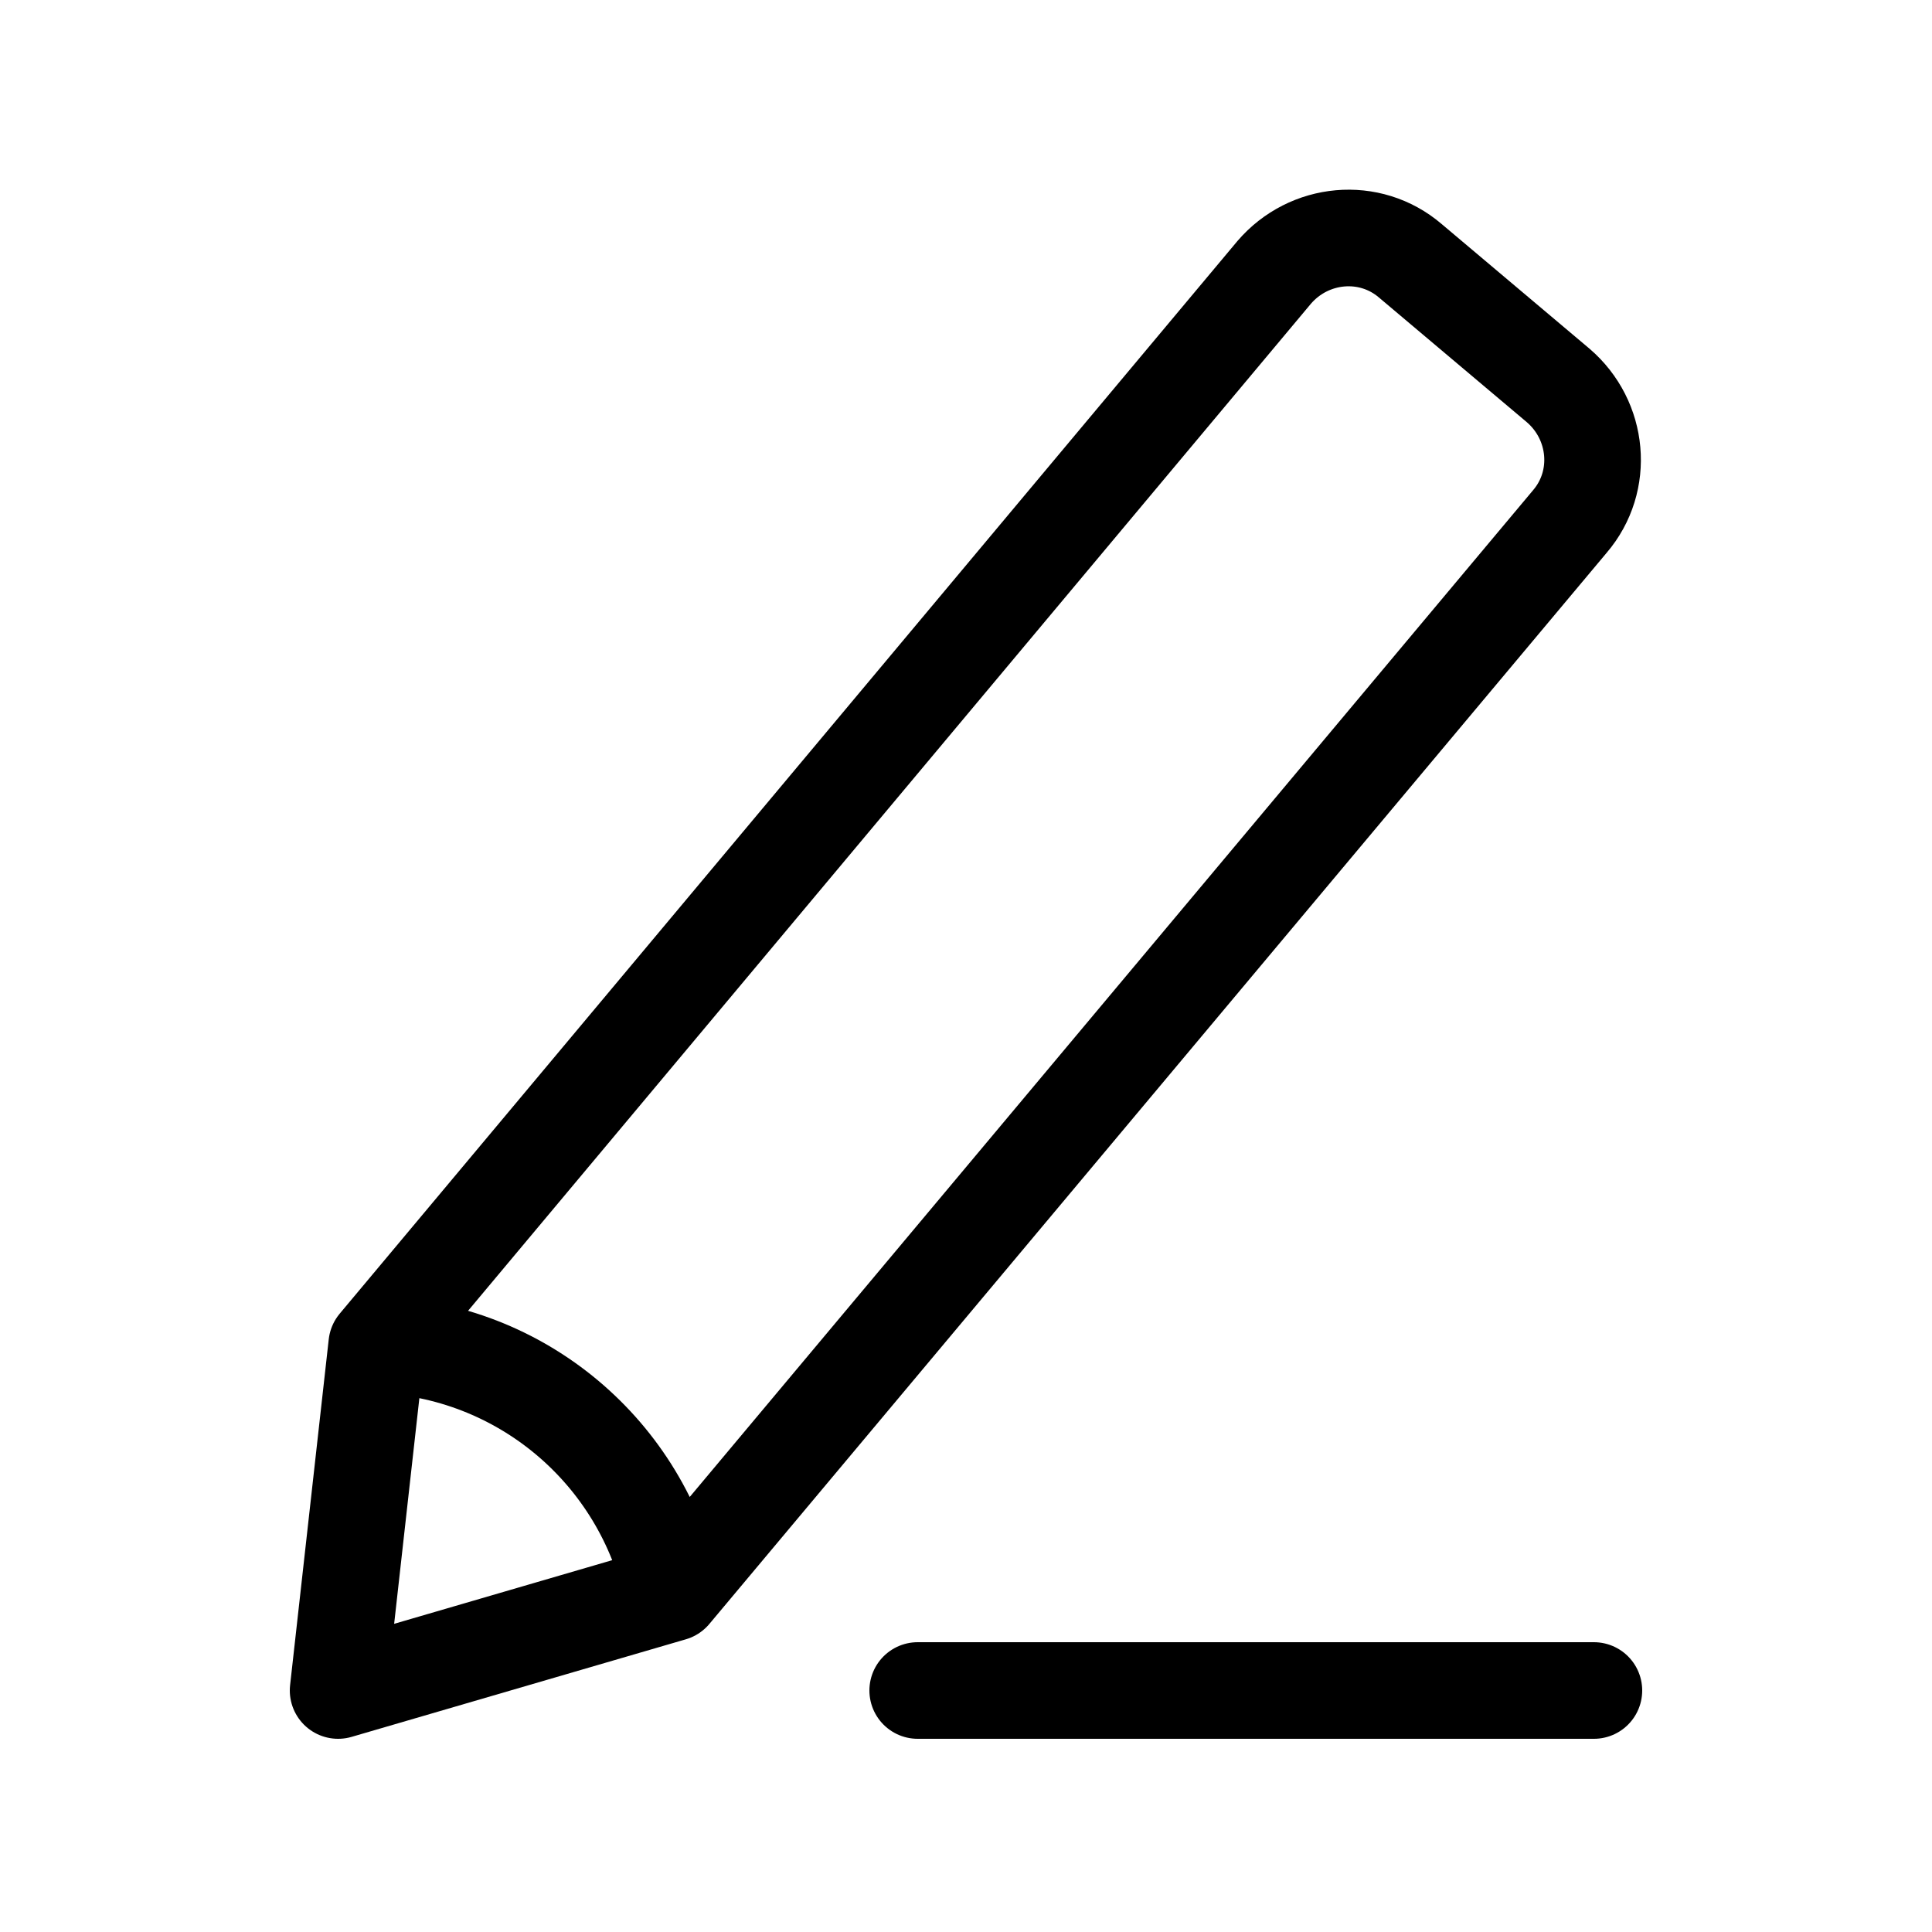 <svg class="_iew _ibe _igj _vY _ig5 _ikI _h-Y _h-Z _ieA _ikH _iqh _ibk" xmlns="http://www.w3.org/2000/svg" viewBox="0 0 200 200"><path fill="none" stroke="currentColor" stroke-width="10" stroke-linecap="round" stroke-linejoin="round" d="M165 175H95m-56-35.8L35 175l34.6-10.1L162.5 54c3.6-4.2 3-10.5-1.2-14.1L146 27c-4.2-3.6-10.5-3-14.1 1.2L39 139.2zm30.6 25.7c-3.1-14.6-15.7-25.2-30.6-25.7"/></svg>